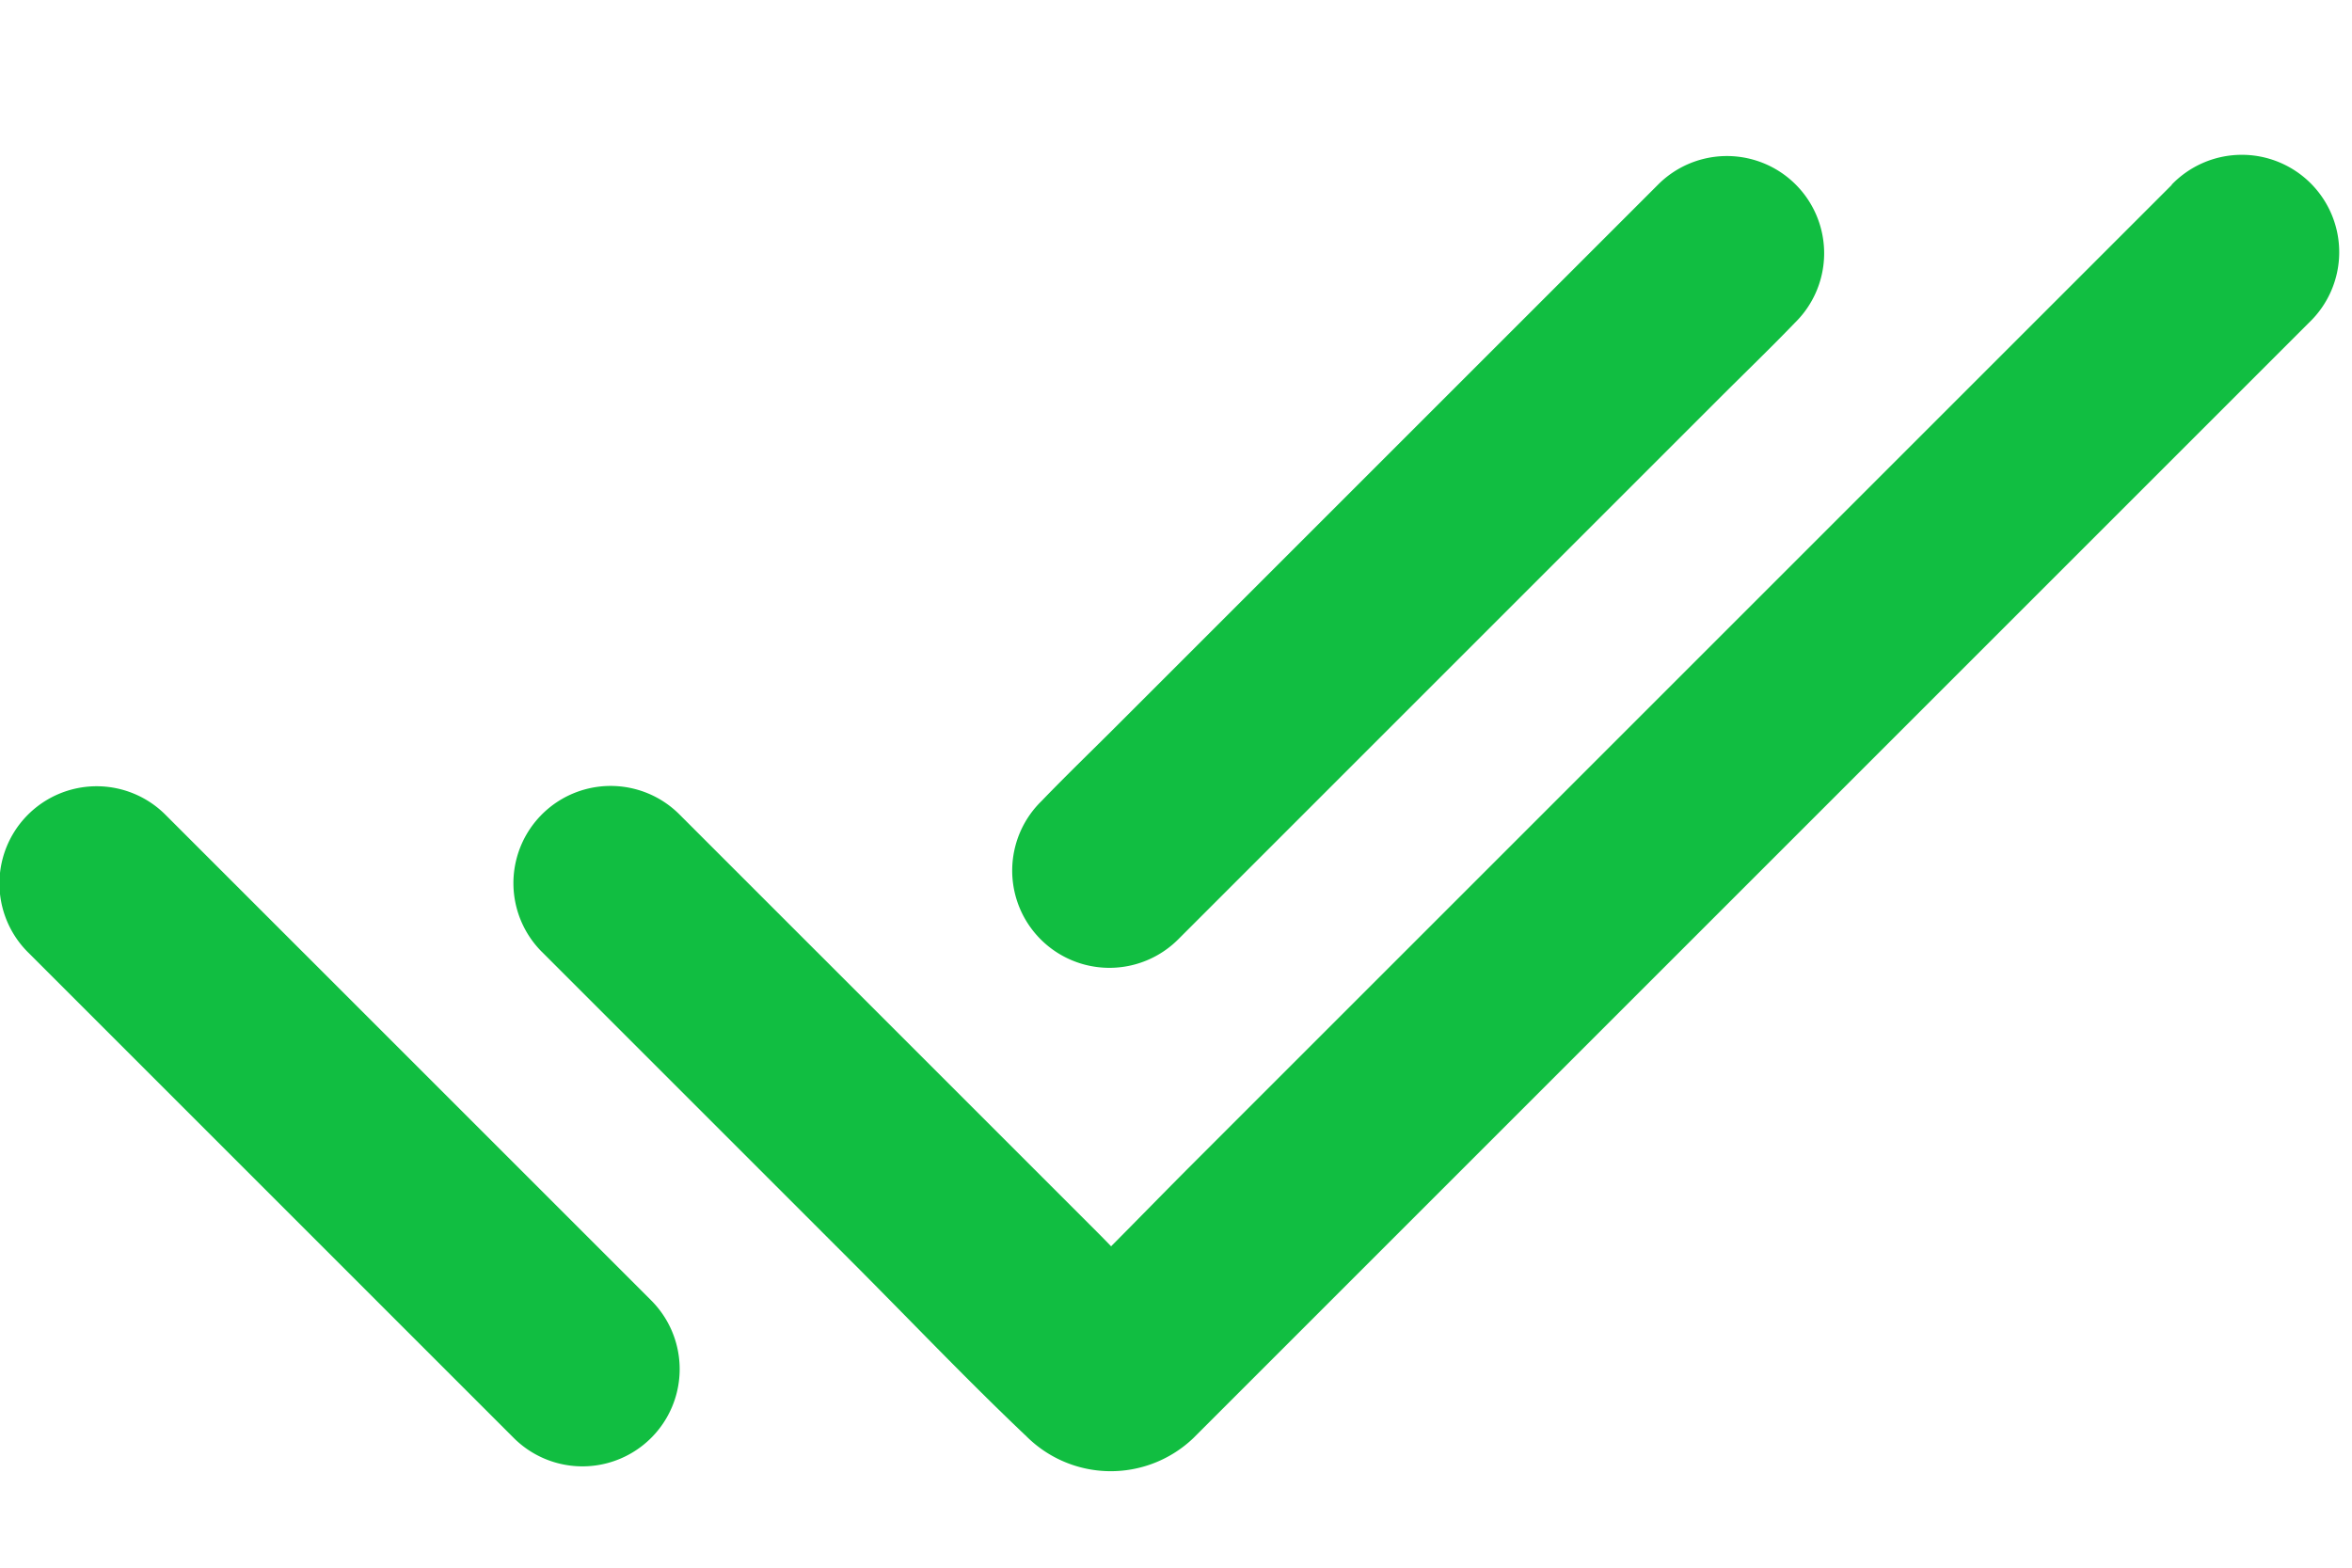 <svg xmlns="http://www.w3.org/2000/svg" xmlns:xlink="http://www.w3.org/1999/xlink" width="15" height="10" viewBox="0 0 15 10">
  <defs>
    <clipPath id="clip-read">
      <rect width="15" height="10"/>
    </clipPath>
  </defs>
  <g id="read" clip-path="url(#clip-read)">
    <g id="Group_14014" data-name="Group 14014" transform="translate(-31.159 -240.459)">
      <g id="Group_14015" data-name="Group 14015" transform="translate(31.159 245.477)">
        <g id="Group_14014-2" data-name="Group 14014" transform="translate(0 0)">
          <path id="Path_19447" data-name="Path 19447" d="M35.312,503.961l-1.049-1.049-1.669-1.669-.38-.38a.62.62,0,1,0-.877.877l1.049,1.049,1.669,1.669.38.38a.62.62,0,0,0,.877-.877Z" transform="translate(-31.159 -500.684)" fill="#11be41"/>
        </g>
      </g>
      <g id="Group_14017" data-name="Group 14017" transform="translate(37.618 241.459)">
        <g id="Group_14016" data-name="Group 14016" transform="translate(0 0)">
          <path id="Path_19448" data-name="Path 19448" d="M452,241.636l-.392.392-.942.942-1.133,1.133-.986.986c-.16.16-.322.316-.479.479l-.006.006a.62.62,0,0,0,.877.877l.392-.392.942-.942,1.133-1.133.986-.986c.16-.16.322-.316.479-.479l.006-.006a.62.62,0,0,0-.877-.877Z" transform="translate(-447.884 -241.459)" fill="#11be41"/>
        </g>
      </g>
      <g id="Group_14019" data-name="Group 14019" transform="translate(34.436 241.459)">
        <g id="Group_14018" data-name="Group 14018" transform="translate(0)">
          <path id="Path_19449" data-name="Path 19449" d="M253.135,241.636l-.713.713-1.7,1.7-2.065,2.065-1.773,1.773c-.287.287-.567.581-.86.86l-.026.023.126-.1-.017.009.149-.062a.113.113,0,0,1-.037.011l.164-.022a.109.109,0,0,1-.039,0l.164.022a.175.175,0,0,1-.037-.012l.149.062-.017-.011.126.1c-.161-.138-.3-.3-.454-.453l-.874-.874-1.054-1.054-.732-.732a.62.62,0,0,0-.877.877l1.1,1.1.86.86c.377.377.744.764,1.13,1.13a.762.762,0,0,0,1.065.011l.039-.039.22-.22.9-.9,1.327-1.327,1.5-1.5,1.428-1.428,1.116-1.116.561-.561.025-.025a.621.621,0,1,0-.879-.877Z" transform="translate(-242.559 -241.459)" fill="#11be41"/>
        </g>
      </g>
    </g>
  </g>
</svg>
